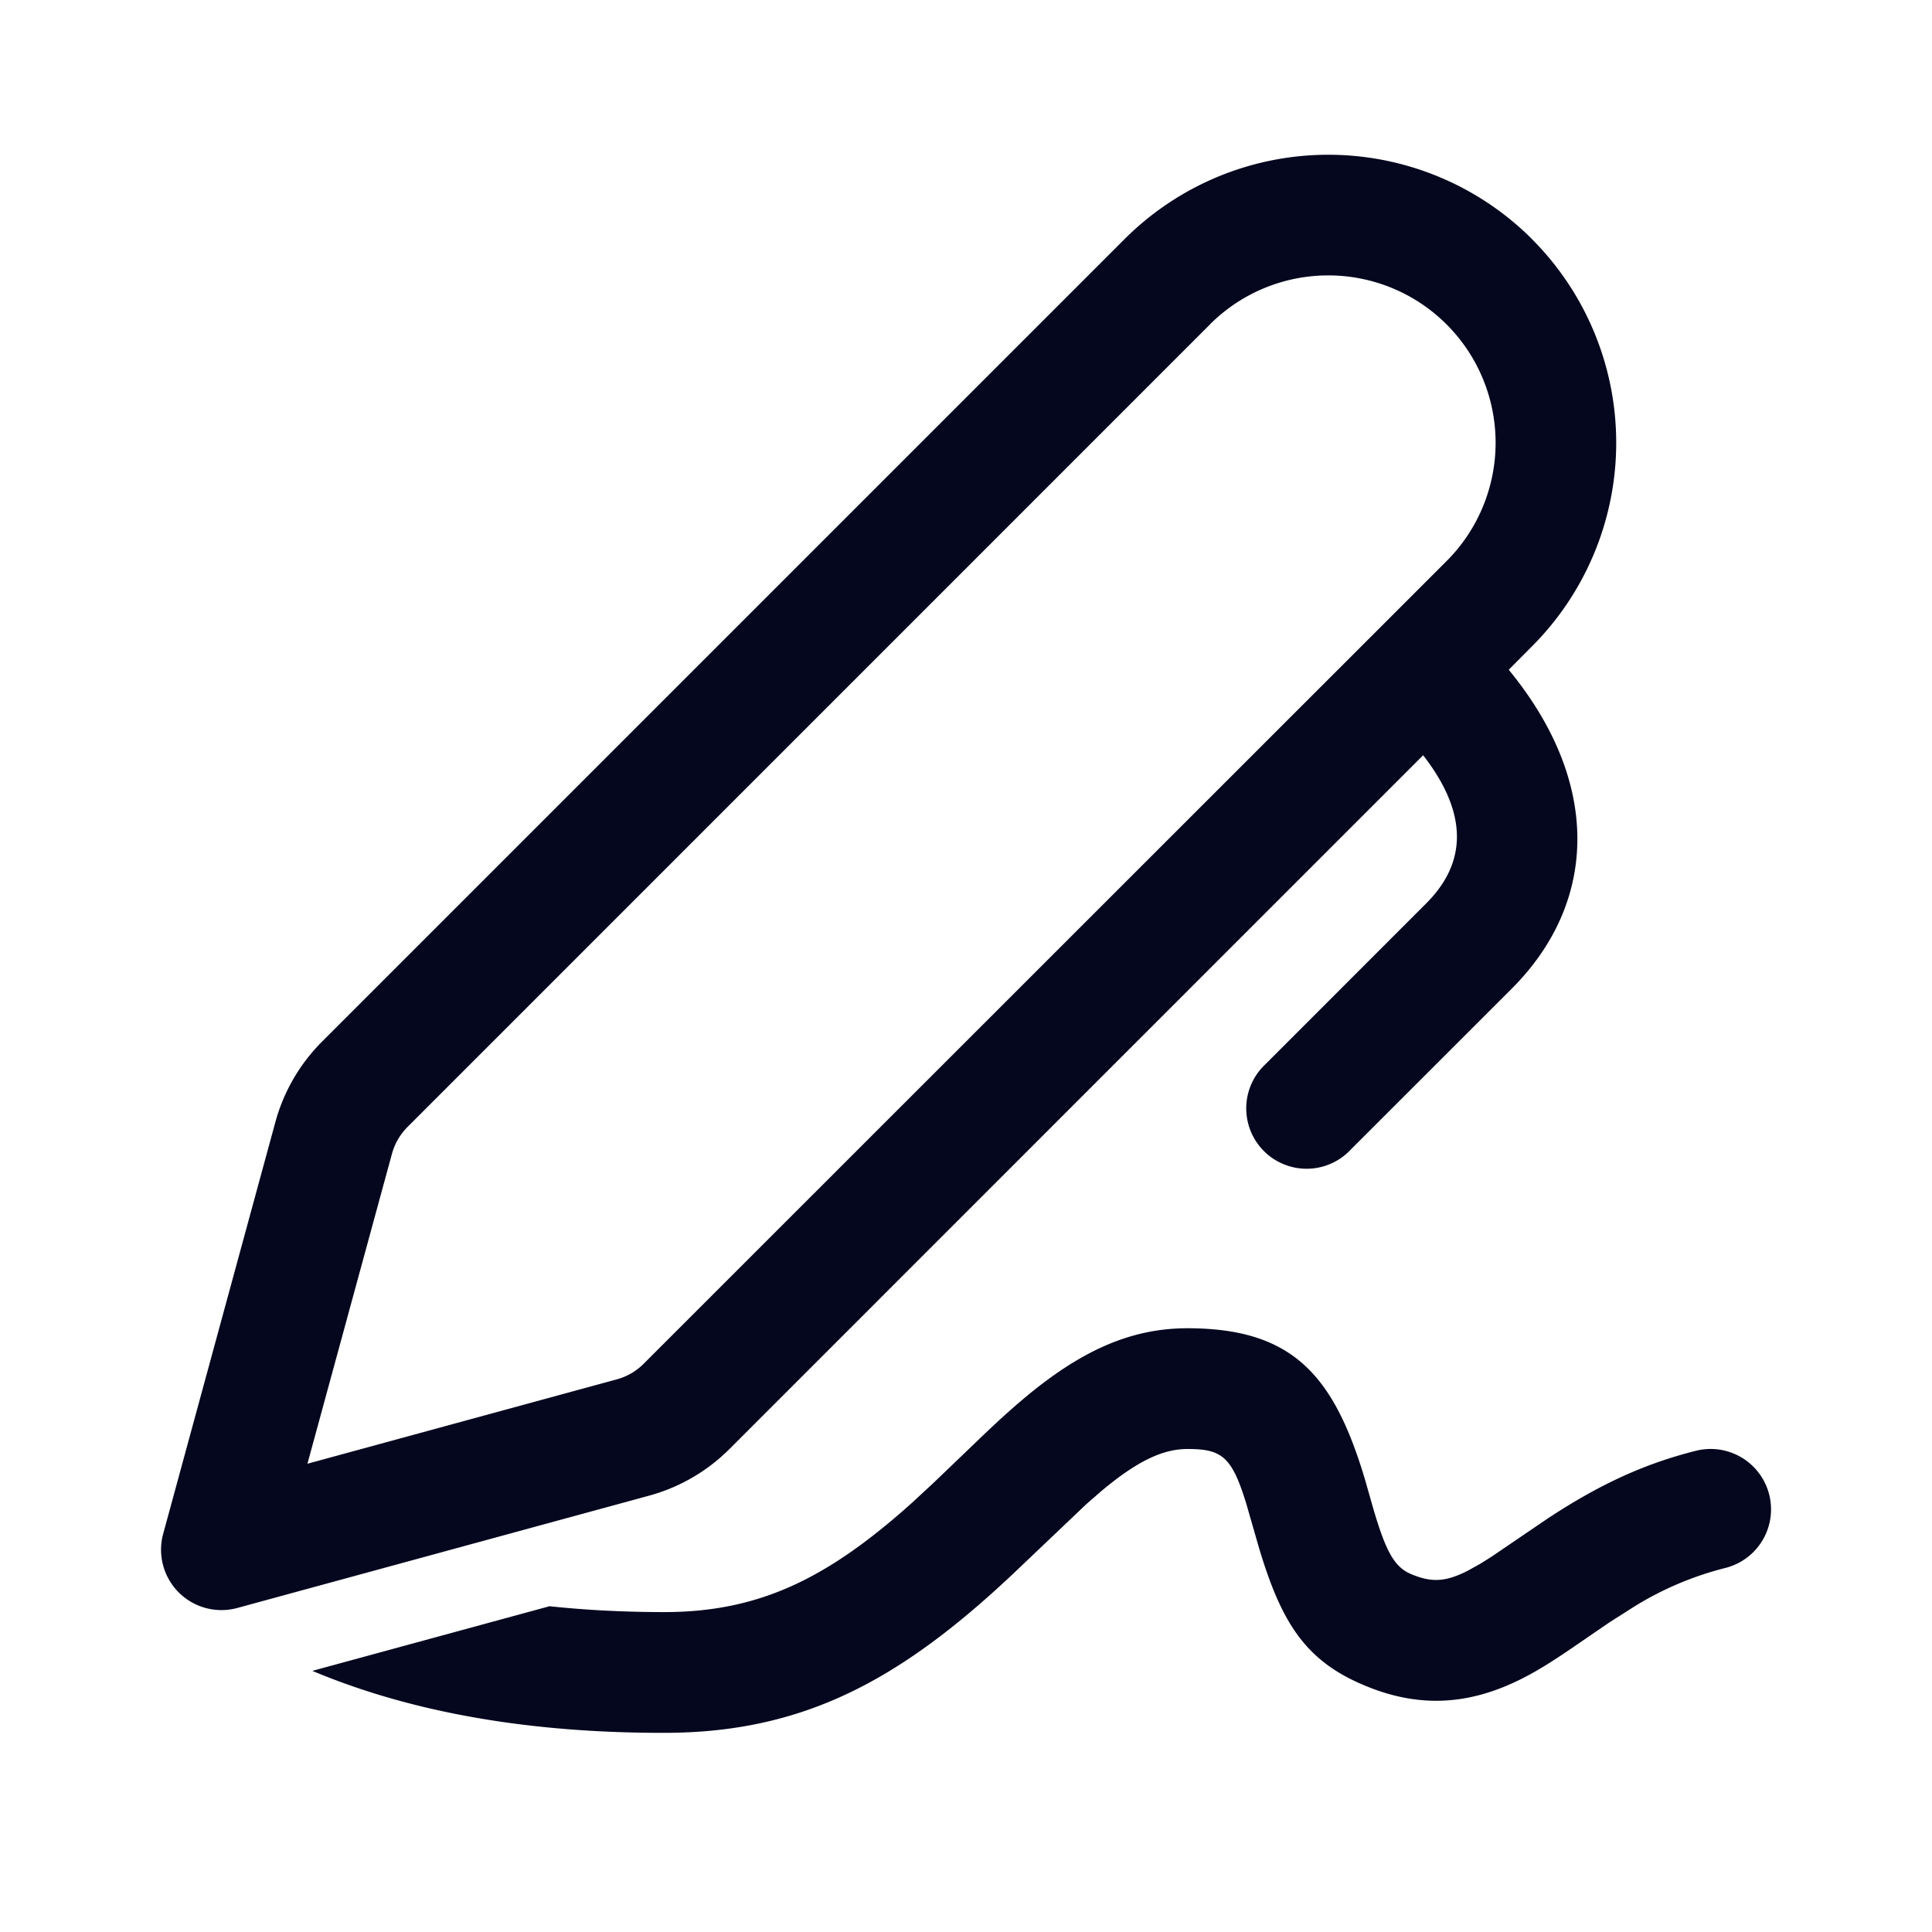 <svg xmlns="http://www.w3.org/2000/svg" width="24" height="24" fill="none"><path fill="#04071E" d="M14.75 16.5c1.308 0 1.818.583 2.205 1.874l.068.238c.183.657.292.854.513.945.259.107.431.091.703-.048l.147-.082a5 5 0 0 0 .176-.112l.663-.451c.616-.405 1.17-.673 1.843-.842a.75.75 0 0 1 .364 1.456 4 4 0 0 0-1.146.489l-.298.19-.48.329c-.229.156-.402.264-.583.357-.643.33-1.27.386-1.96.1-.746-.306-1.046-.78-1.327-1.721l-.156-.542c-.181-.59-.305-.68-.732-.68-.31 0-.63.155-1.069.523l-.184.16-.921.876c-1.408 1.324-2.609 1.967-4.328 1.967q-2.53.002-4.368-.77l2.947-.803q.67.072 1.421.073c1.183 0 2.032-.415 3.087-1.363l.258-.239.532-.51c.236-.228.414-.39.592-.54.684-.574 1.305-.874 2.033-.874m4.28-13.53a3.58 3.58 0 0 1 0 5.06l-.288.29c1.151 1.4 1.11 2.886.039 3.96l-2.001 2a.75.75 0 1 1-1.06-1.06l1.999-2c.485-.486.54-1.09-.04-1.838L9.062 18a2.25 2.25 0 0 1-1 .58l-5.115 1.395a.75.75 0 0 1-.92-.921l1.394-5.116a2.25 2.25 0 0 1 .58-.999L13.97 2.97a3.58 3.58 0 0 1 5.061 0m-4 1.06L5.062 14a.75.75 0 0 0-.193.333l-1.05 3.85 3.85-1.05A.75.75 0 0 0 8 16.937L17.97 6.97a2.078 2.078 0 1 0-2.94-2.94"/></svg>